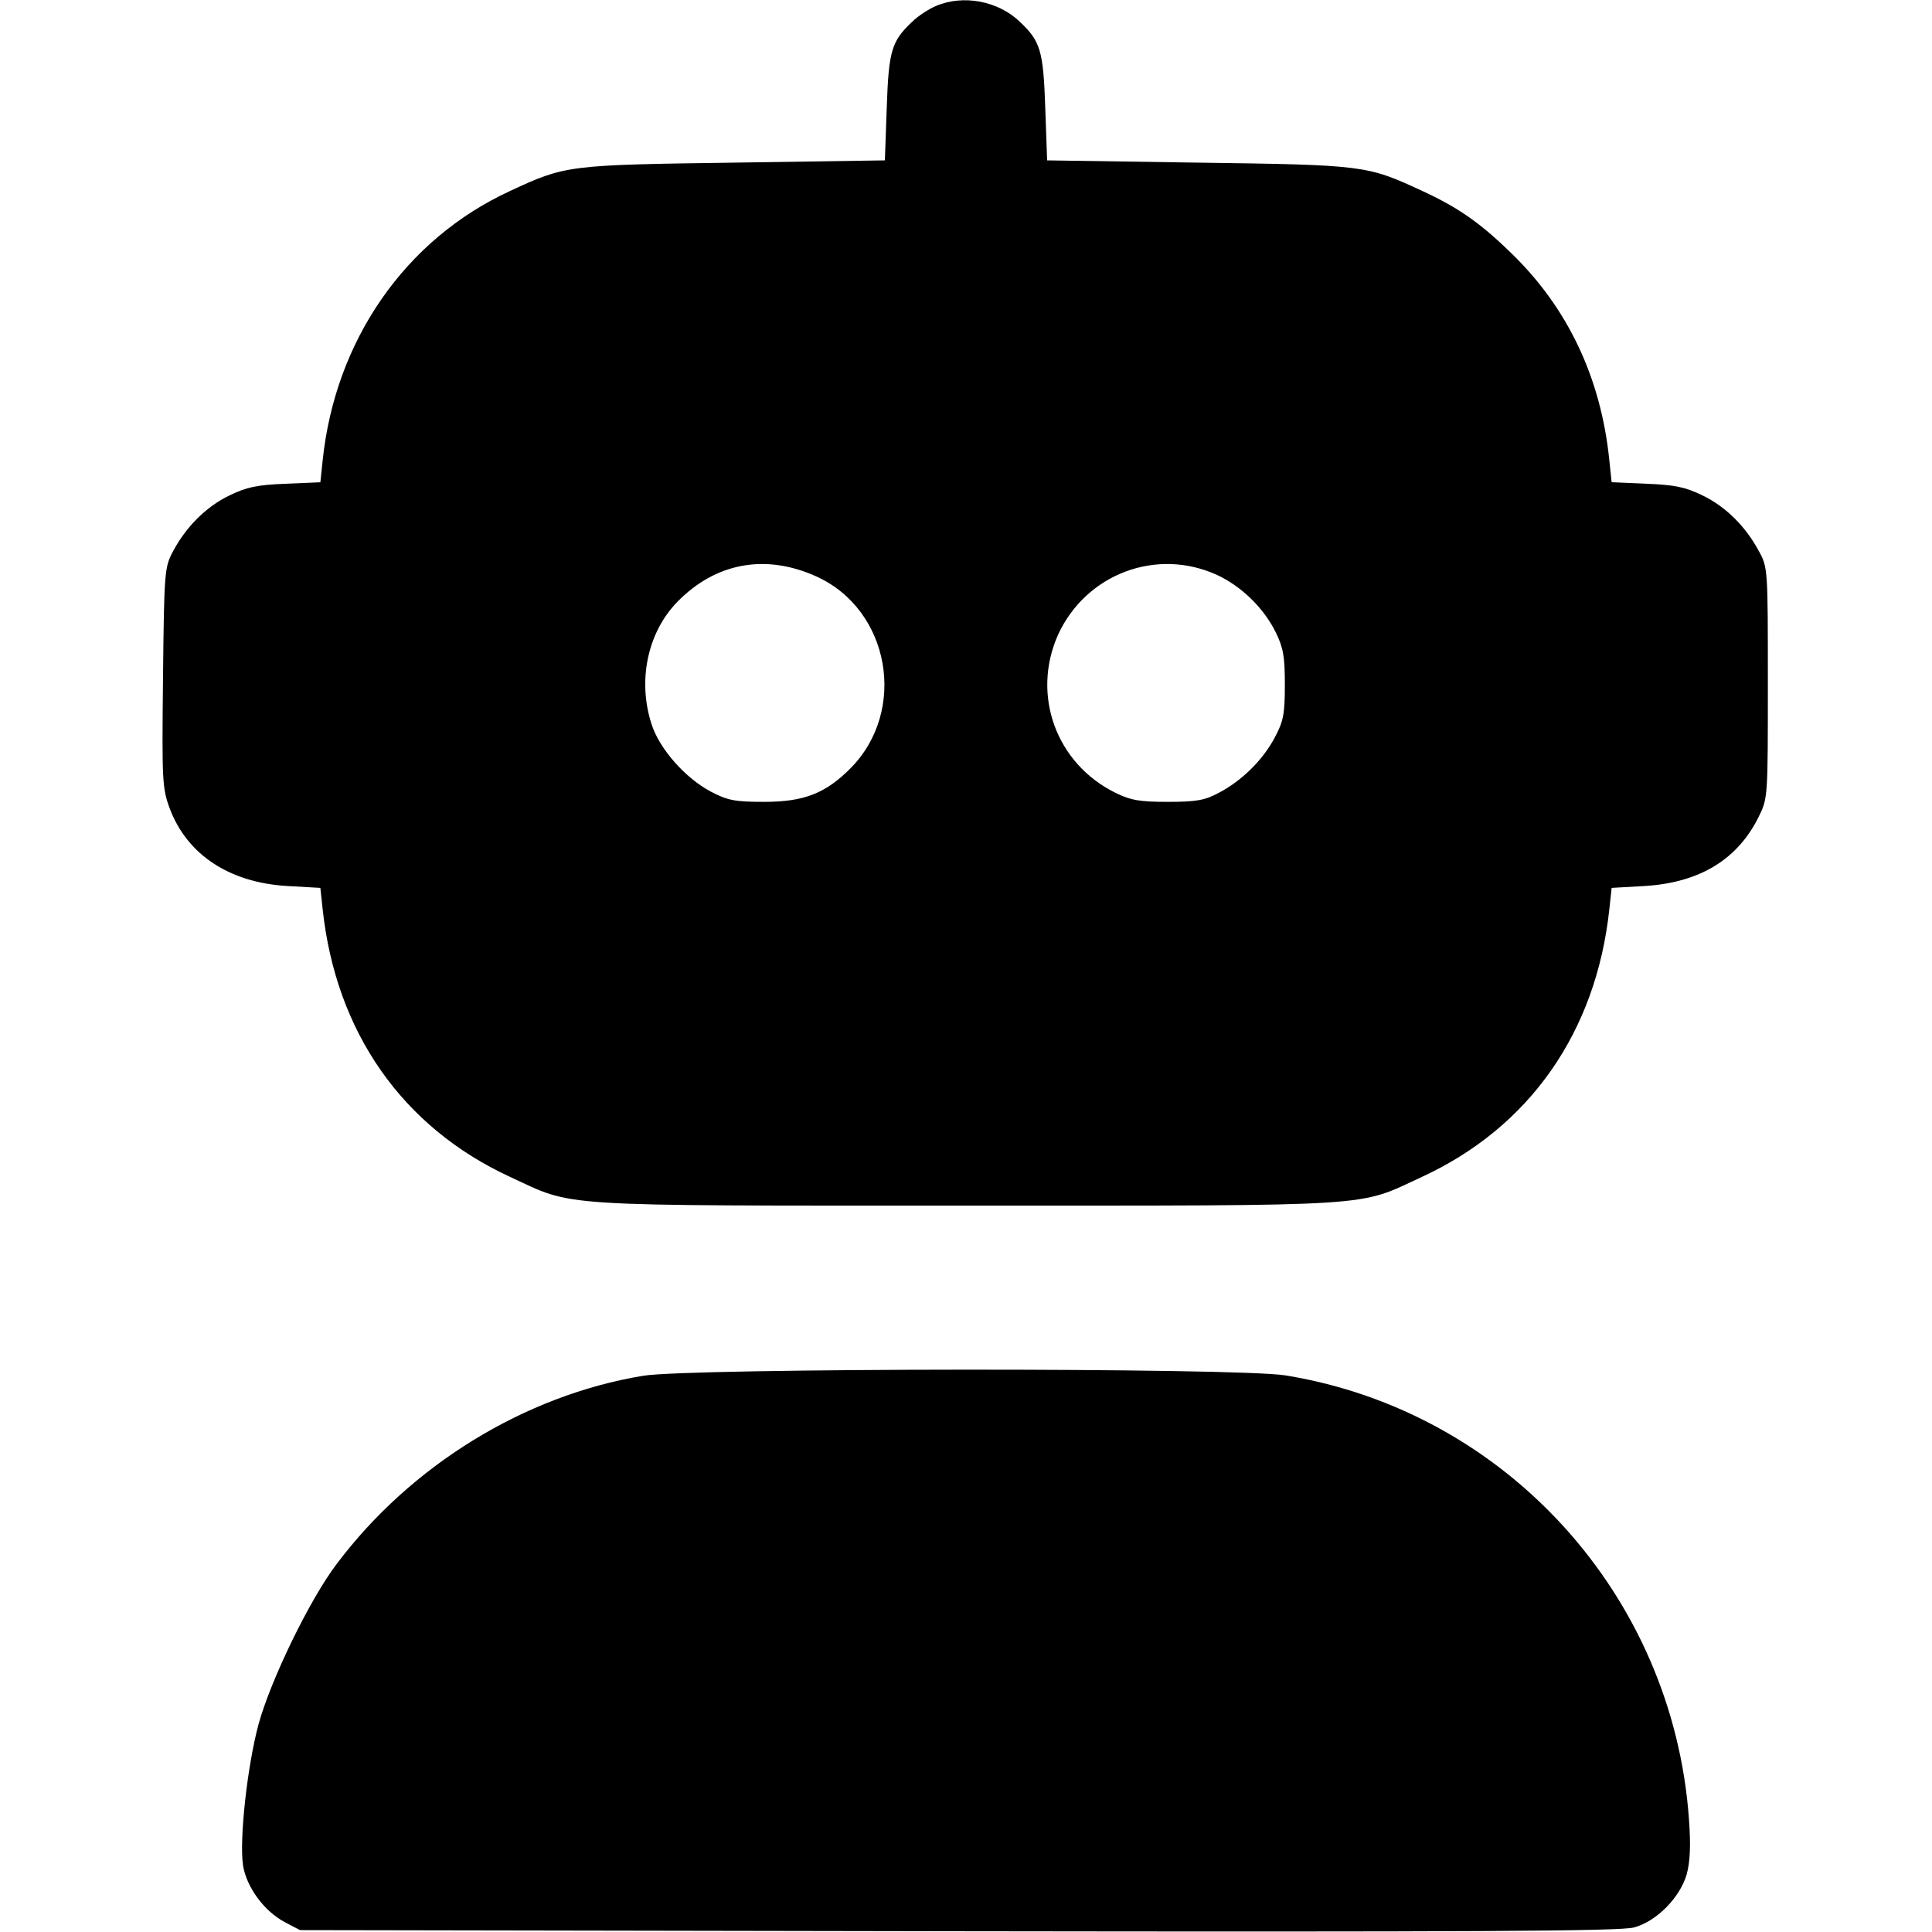 <?xml version="1.0" standalone="no"?>
<!DOCTYPE svg PUBLIC "-//W3C//DTD SVG 20010904//EN"
 "http://www.w3.org/TR/2001/REC-SVG-20010904/DTD/svg10.dtd">
<svg version="1.0" xmlns="http://www.w3.org/2000/svg"
 width="512pt" height="512pt" viewBox="0 0 512 512"
 preserveAspectRatio="xMidYMid meet">

<g transform="translate(0,512) scale(0.1,-0.1)"
fill="#000000" stroke="none">
<path d="M2480 5104 c-19 -8 -48 -27 -63 -42 -54 -51 -62 -76 -67 -227 l-5
-140 -400 -6 c-440 -6 -447 -7 -593 -75 -278 -128 -464 -396 -497 -715 l-6
-57 -93 -4 c-75 -3 -103 -9 -148 -31 -62 -30 -115 -83 -150 -149 -22 -42 -23
-53 -26 -334 -3 -275 -2 -293 18 -347 46 -122 158 -196 311 -205 l88 -5 6 -56
c35 -326 211 -578 497 -710 173 -80 102 -76 1208 -76 1106 0 1035 -4 1208 76
286 132 462 384 497 710 l6 56 88 5 c145 9 246 70 302 184 24 49 24 51 24 354
0 299 0 306 -23 348 -35 66 -88 119 -150 149 -45 22 -73 28 -148 31 l-93 4 -6
57 c-22 220 -111 407 -262 552 -81 79 -140 120 -236 164 -145 67 -152 68 -592
74 l-400 6 -5 140 c-5 151 -13 176 -67 227 -58 56 -151 73 -223 42z m-318
-1511 c197 -88 244 -357 91 -510 -66 -66 -123 -88 -228 -88 -78 0 -97 4 -141
27 -68 36 -136 113 -157 178 -38 116 -11 243 67 324 102 105 234 129 368 69z
m1064 3 c64 -30 123 -87 155 -152 20 -41 24 -64 24 -139 0 -78 -4 -97 -27
-140 -32 -60 -87 -114 -148 -146 -37 -20 -60 -24 -135 -24 -75 0 -98 4 -139
24 -158 78 -223 260 -152 419 74 161 261 232 422 158z"/>
<path d="M1704 1474 c-314 -52 -615 -237 -812 -499 -72 -95 -175 -308 -207
-425 -30 -112 -51 -305 -41 -373 9 -58 56 -122 111 -151 l40 -21 1745 -3
c1352 -2 1755 0 1790 10 60 16 122 79 140 141 9 34 11 76 6 145 -42 594 -485
1082 -1069 1177 -128 21 -1579 20 -1703 -1z"/>
</g>
</svg>
